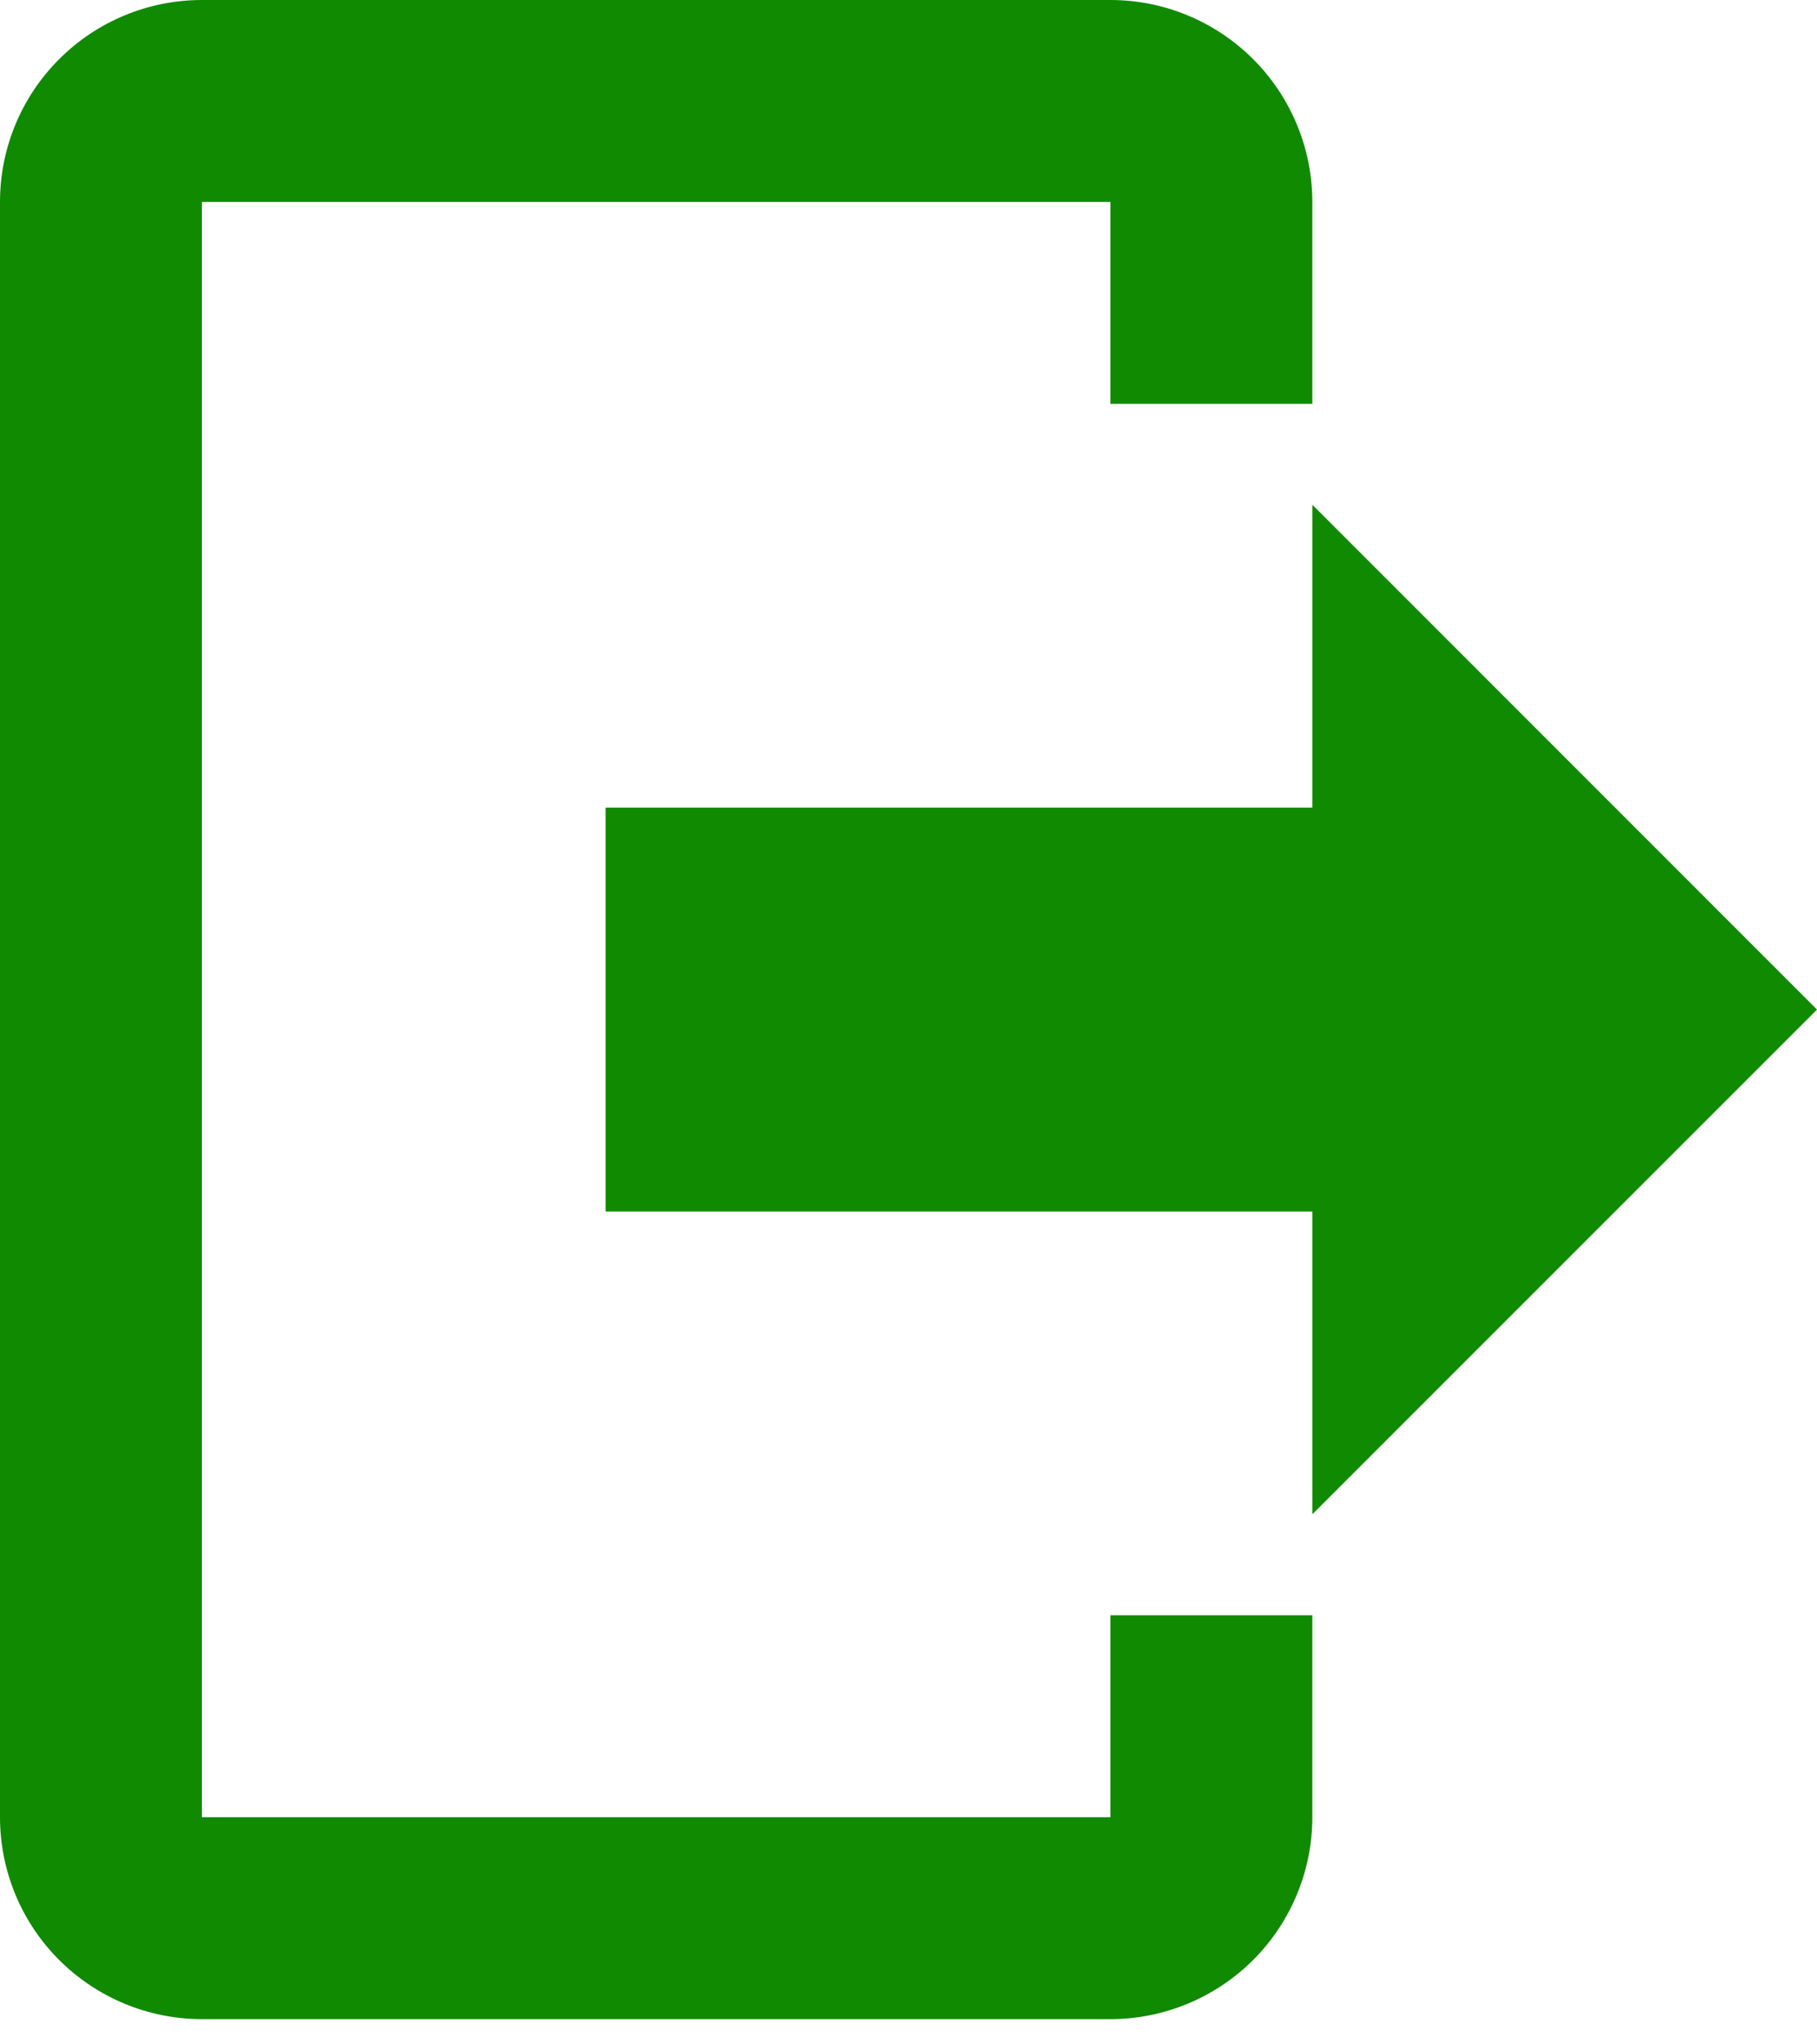 <svg width="16" height="18" viewBox="0 0 16 18" fill="none" xmlns="http://www.w3.org/2000/svg">
<path d="M11.556 13.333V10.667H5.333V7.111H11.556V4.444L16 8.889L11.556 13.333ZM9.778 0C10.249 0 10.701 0.187 11.035 0.521C11.368 0.854 11.556 1.306 11.556 1.778V3.556H9.778V1.778H1.778V16H9.778V14.222H11.556V16C11.556 16.471 11.368 16.924 11.035 17.257C10.701 17.59 10.249 17.778 9.778 17.778H1.778C1.306 17.778 0.854 17.59 0.521 17.257C0.187 16.924 0 16.471 0 16V1.778C0 1.306 0.187 0.854 0.521 0.521C0.854 0.187 1.306 0 1.778 0H9.778Z" fill="#108A00"/>
</svg>

